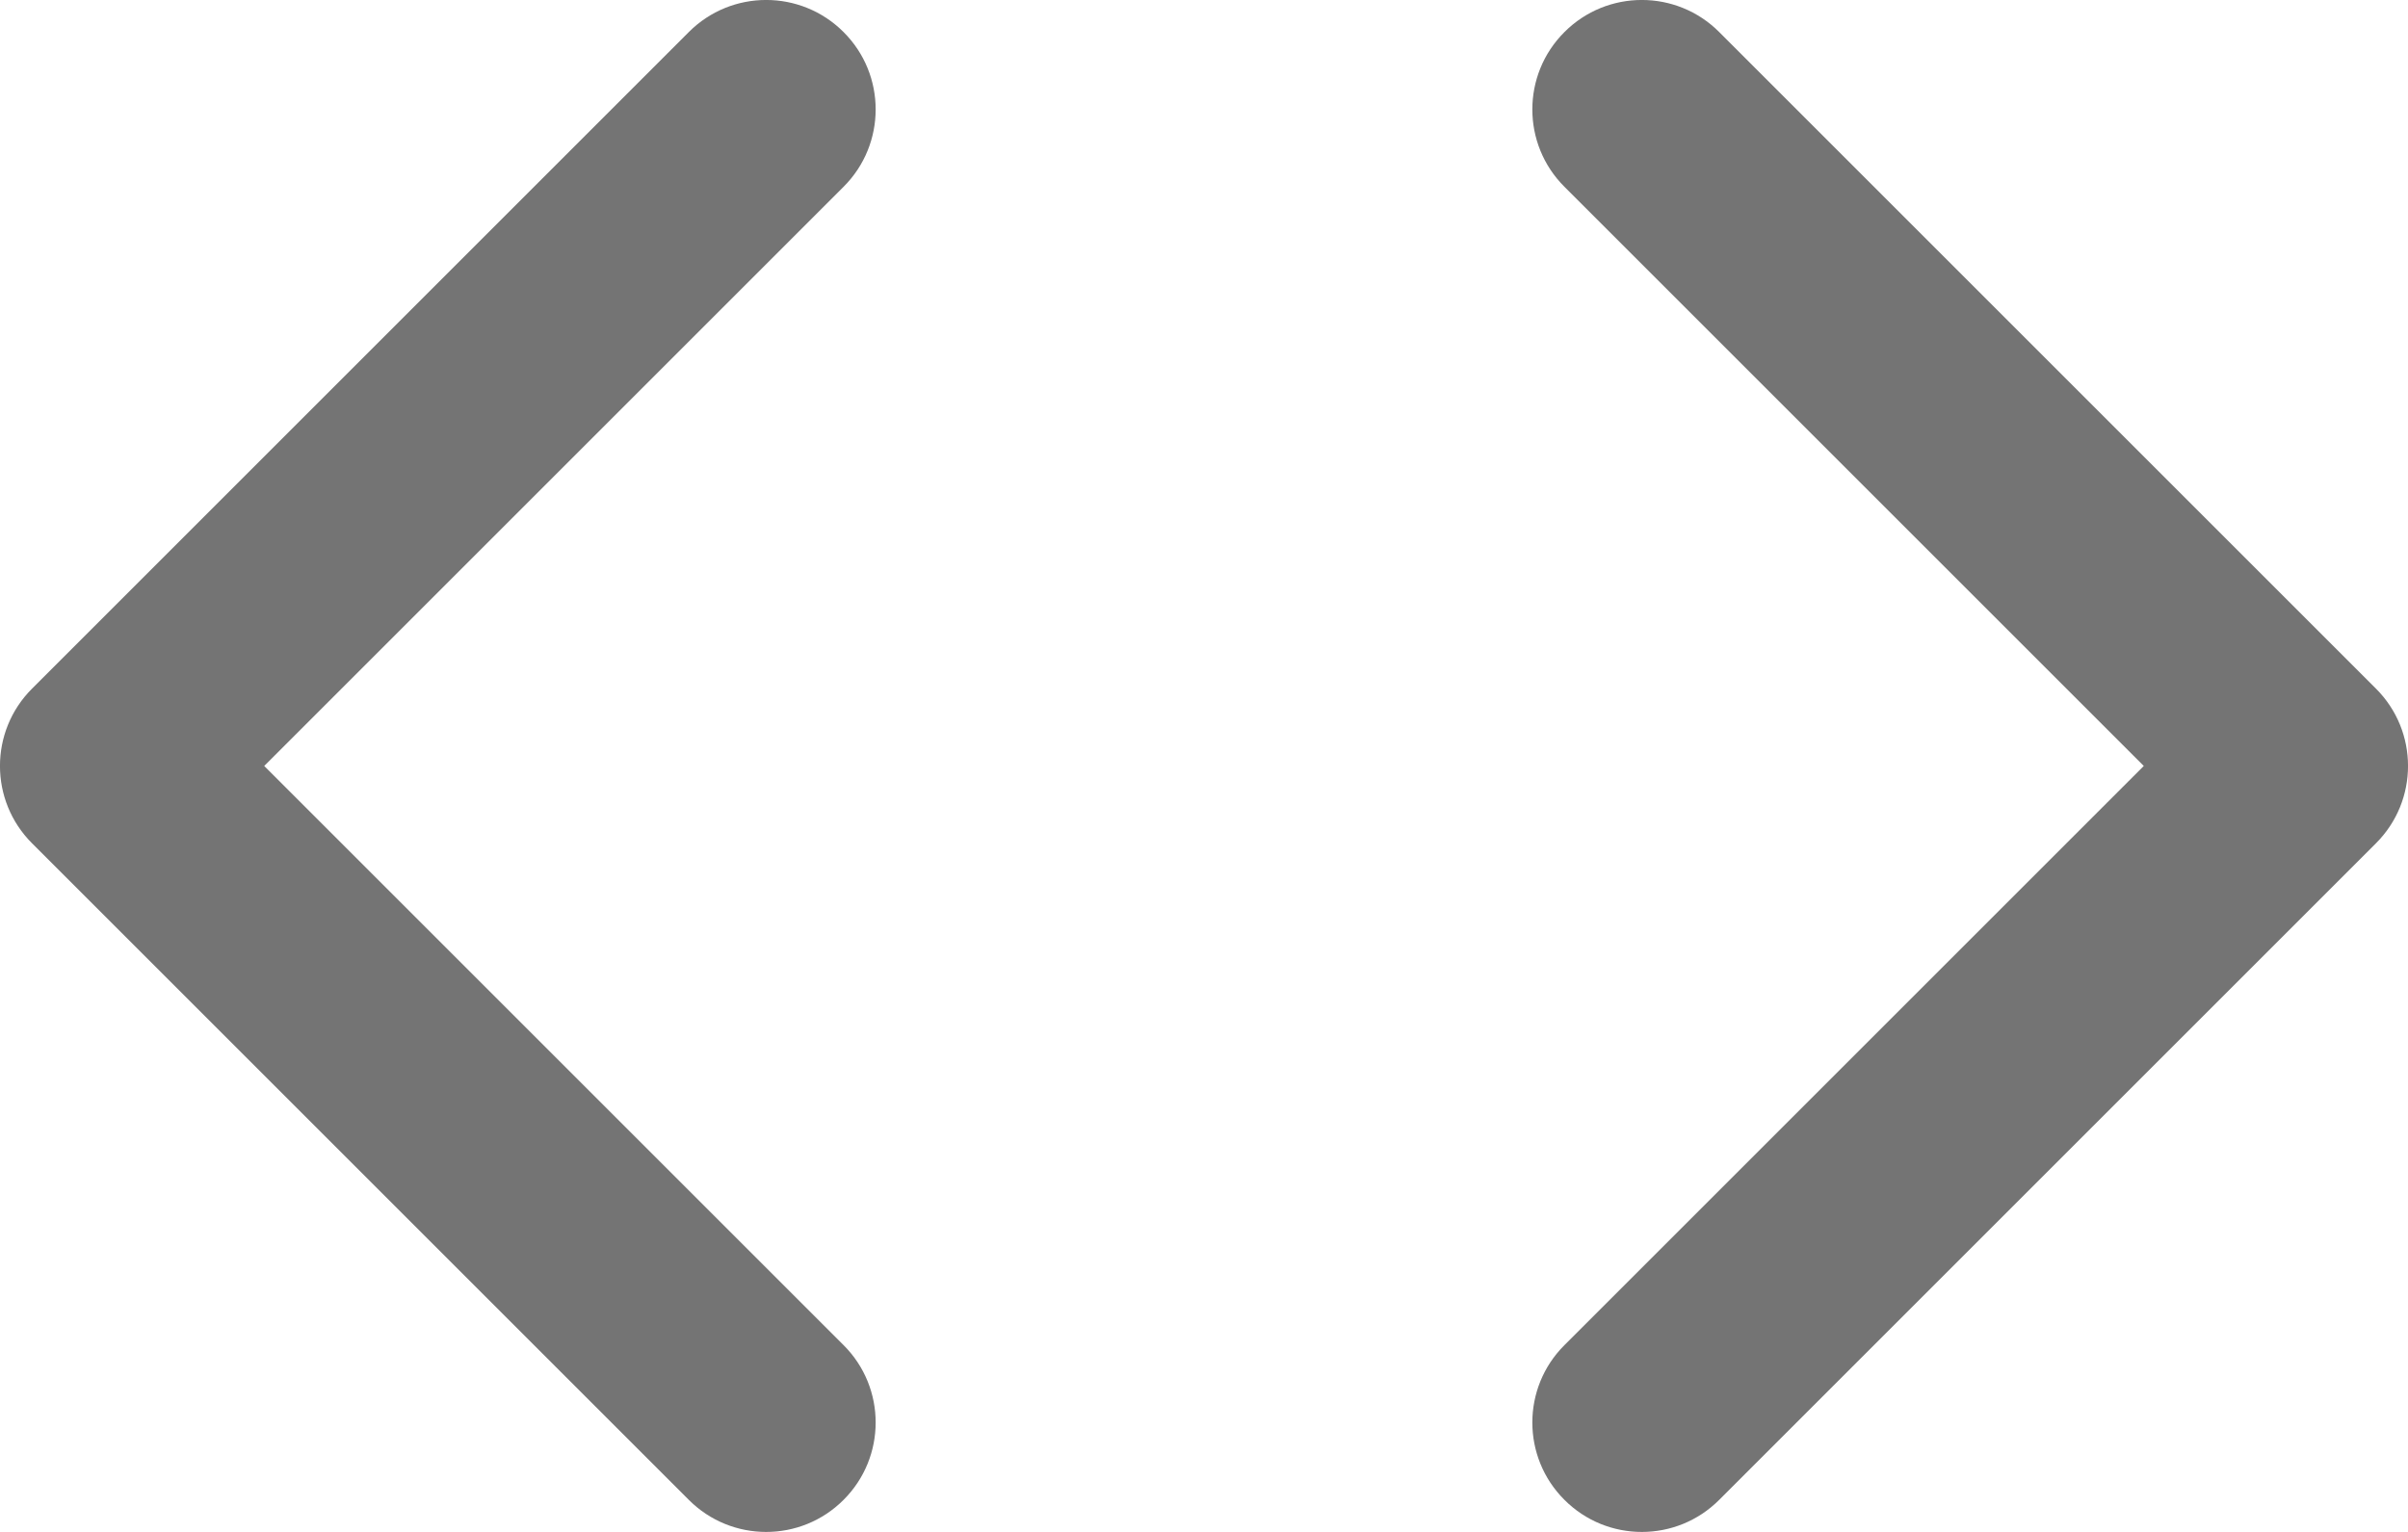 <svg width="22" height="14" viewBox="0 0 22 14" fill="none" xmlns="http://www.w3.org/2000/svg">
<path d="M7.707 1.707C8.098 1.317 8.098 0.683 7.707 0.293C7.317 -0.098 6.683 -0.098 6.293 0.293L0.293 6.293C-0.098 6.683 -0.098 7.317 0.293 7.707L6.293 13.707C6.683 14.098 7.317 14.098 7.707 13.707C8.098 13.317 8.098 12.683 7.707 12.293L2.414 7L7.707 1.707Z" fill="#747474"/>
<path d="M15.707 0.293C15.317 -0.098 14.683 -0.098 14.293 0.293C13.902 0.683 13.902 1.317 14.293 1.707L19.586 7L14.293 12.293C13.902 12.683 13.902 13.317 14.293 13.707C14.683 14.098 15.317 14.098 15.707 13.707L21.707 7.707C22.098 7.317 22.098 6.683 21.707 6.293L15.707 0.293Z" fill="#747474"/>
</svg>
